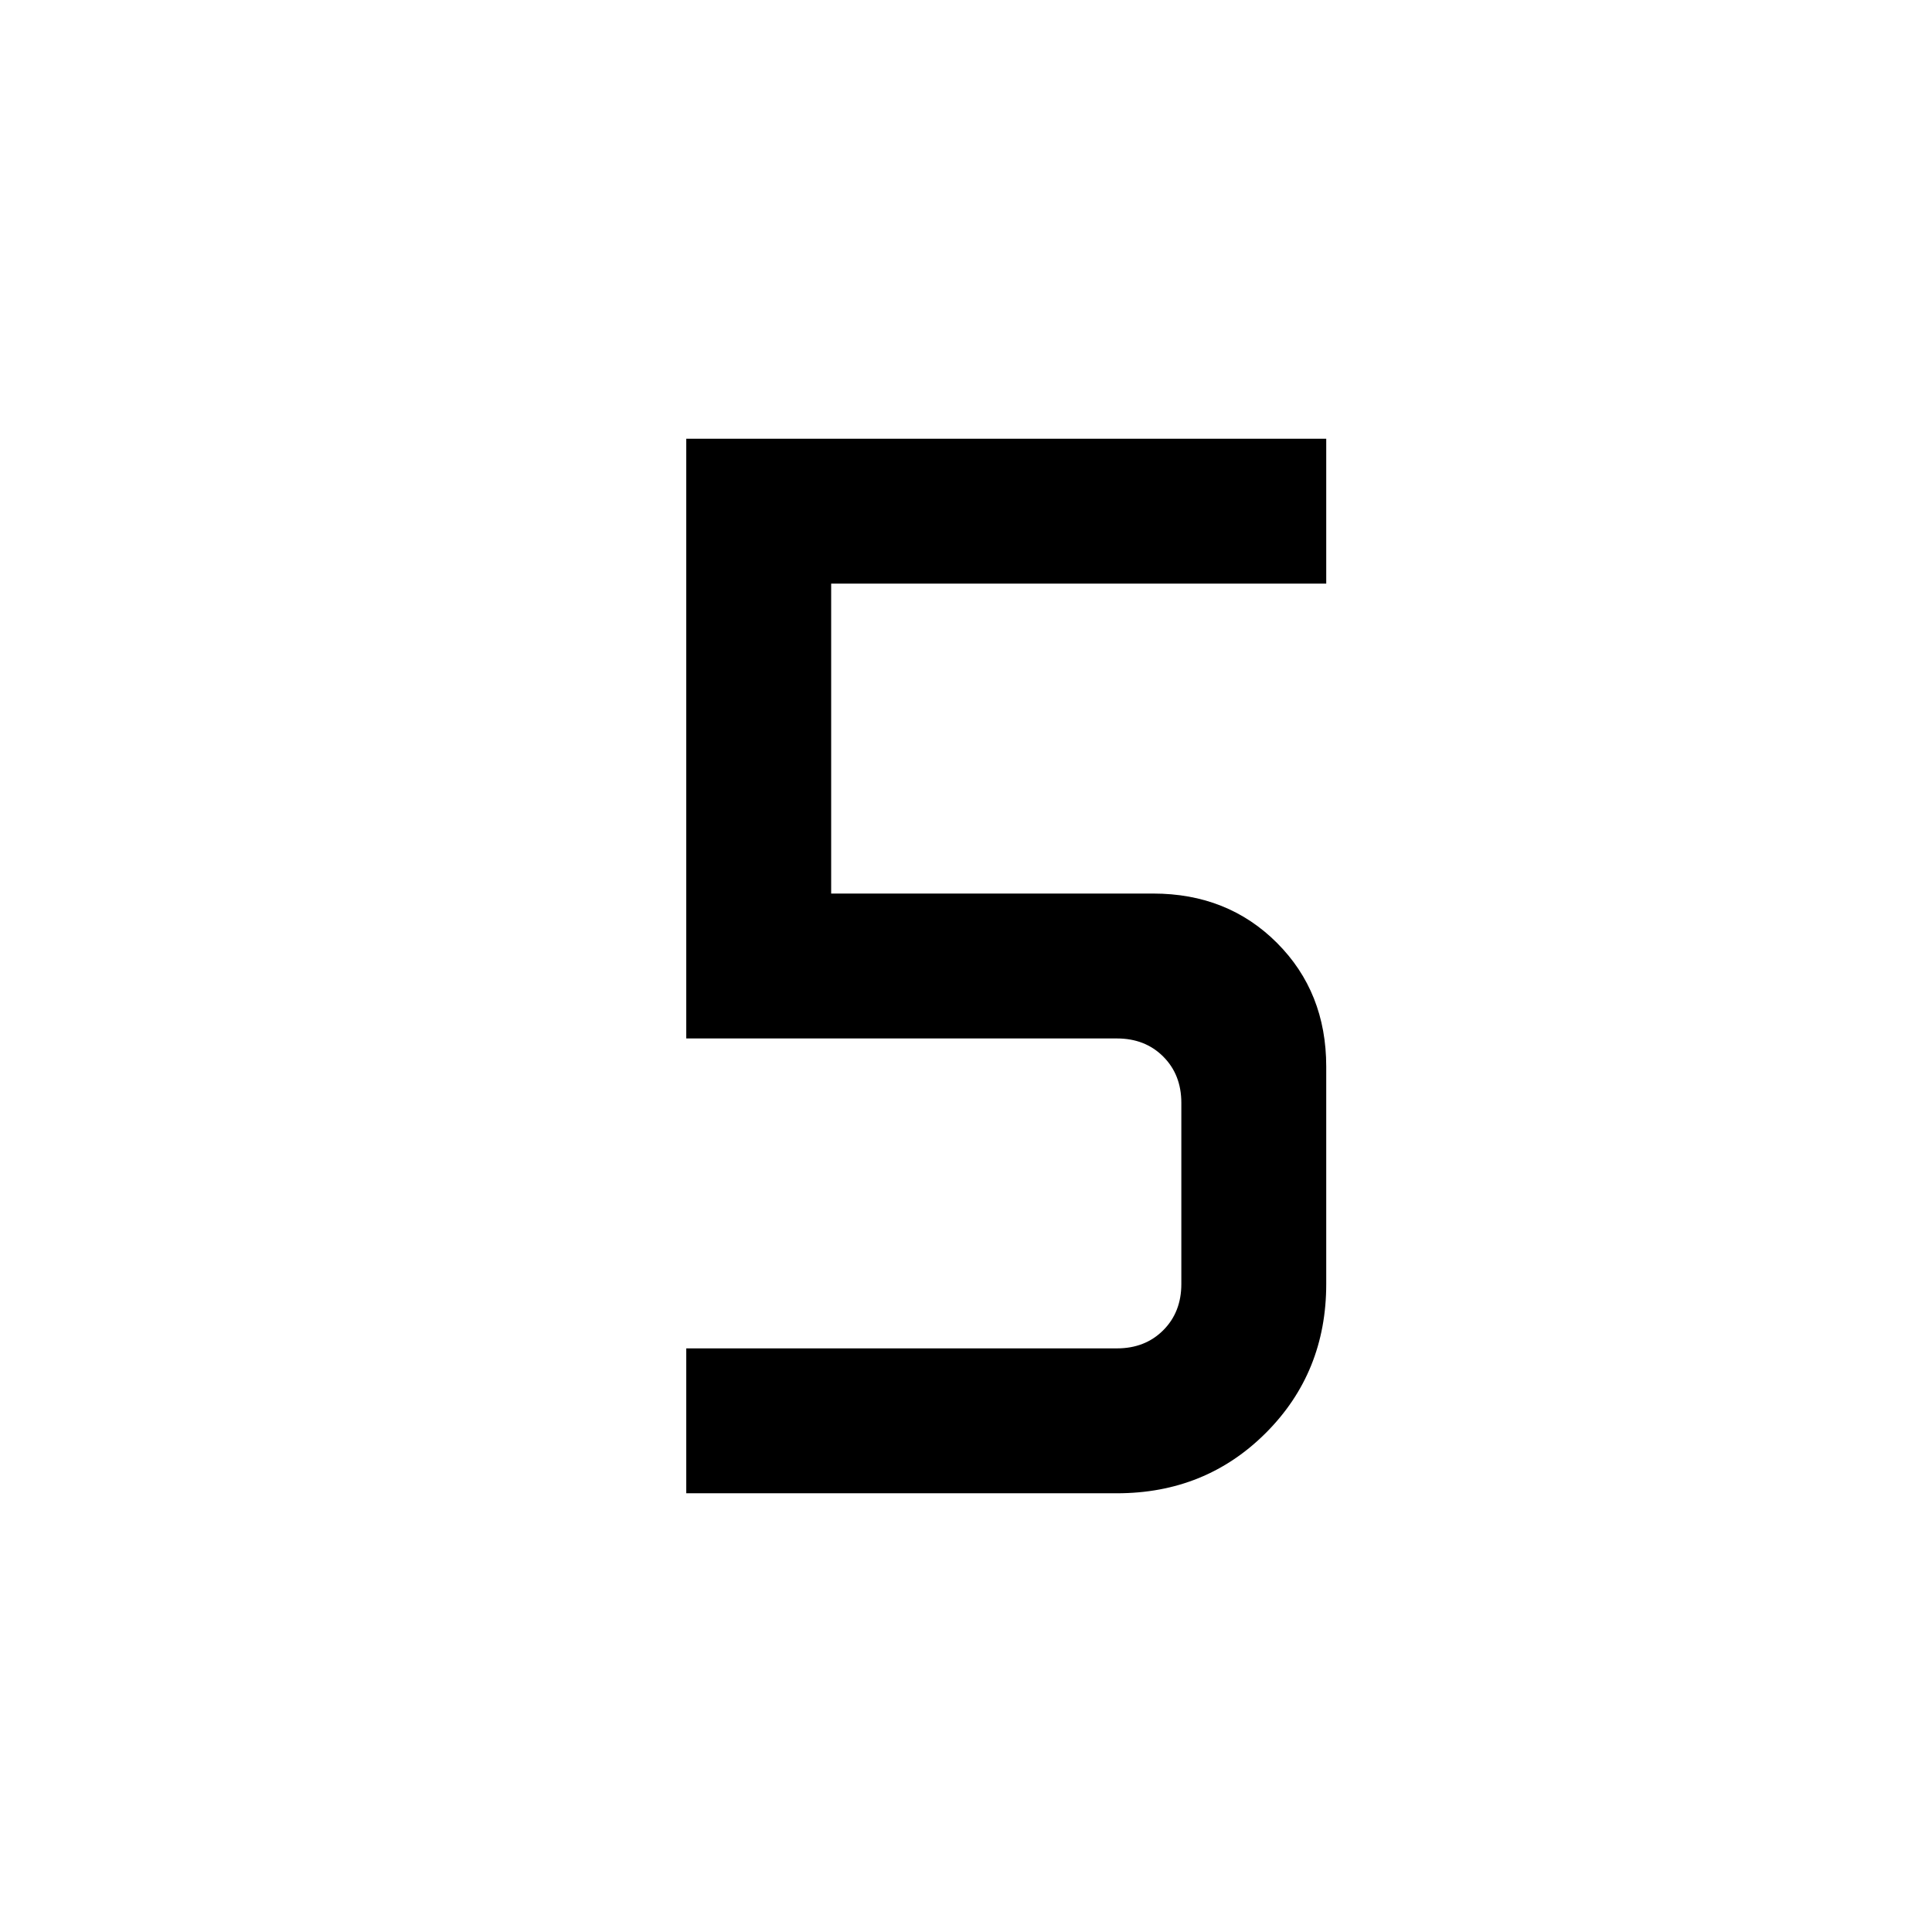 <svg xmlns="http://www.w3.org/2000/svg" height="24" viewBox="0 -960 960 960" width="24"><path d="M341-218v-72h214q14 0 23-9t9-23v-90q0-14-9-23t-23-9H341v-298h318v72H413v154h160q37 0 61.5 24.5T659-430v108q0 44-30 74t-74 30H341Z"/></svg>